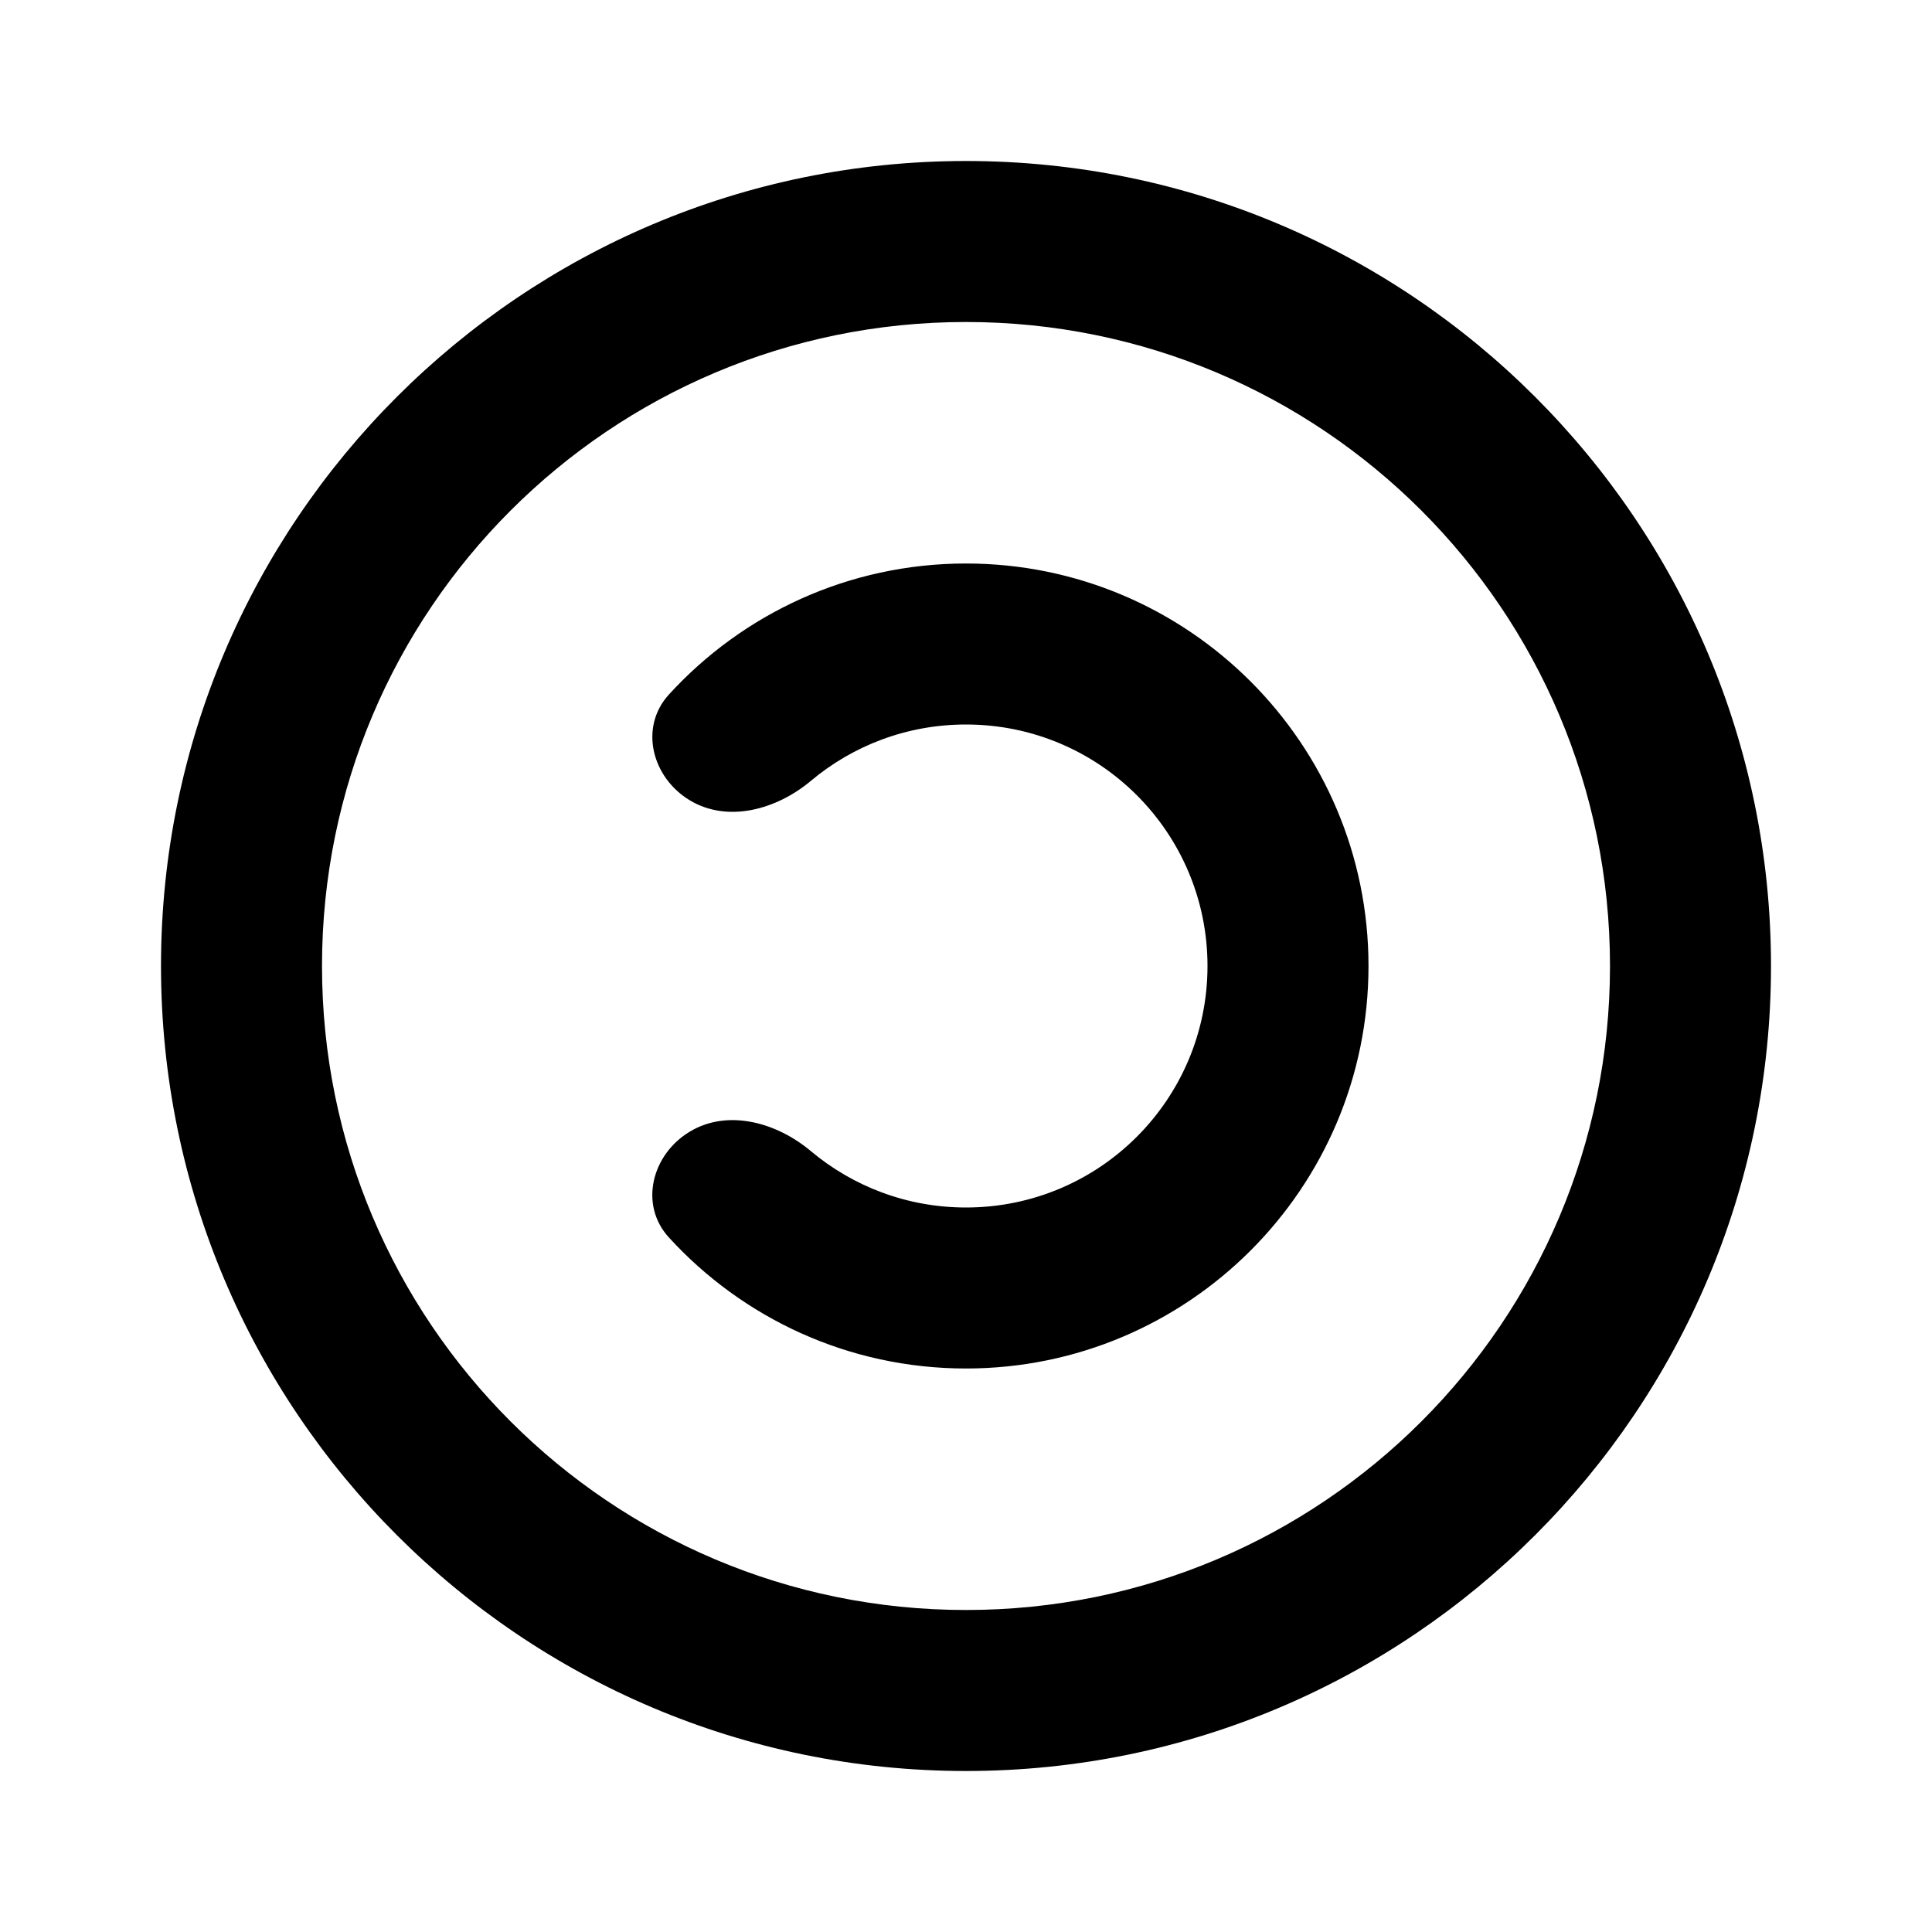 <svg width="24" height="24" viewBox="0 0 24 24" fill="none" xmlns="http://www.w3.org/2000/svg">
<path d="M12 22C6.48 22 2 17.52 2 12C2 6.48 6.48 2 12 2C17.52 2 22 6.48 22 12C22 17.52 17.52 22 12 22ZM12 20C16.42 20 20 16.42 20 12C20 7.58 16.42 4 12 4C7.58 4 4 7.58 4 12C4 16.42 7.58 20 12 20ZM12 17C10.539 17 9.224 16.373 8.309 15.372C7.937 14.965 8.096 14.341 8.57 14.057V14.057C9.043 13.773 9.649 13.944 10.072 14.299C10.593 14.736 11.266 15 12 15C13.658 15 15 13.658 15 12C15 10.342 13.658 9 12 9C11.266 9 10.594 9.263 10.073 9.7C9.65 10.055 9.044 10.226 8.571 9.943V9.943C8.097 9.659 7.937 9.035 8.31 8.627C9.224 7.627 10.539 7 12 7C14.76 7 17 9.24 17 12C17 14.76 14.76 17 12 17Z" fill="black"/>
</svg>
